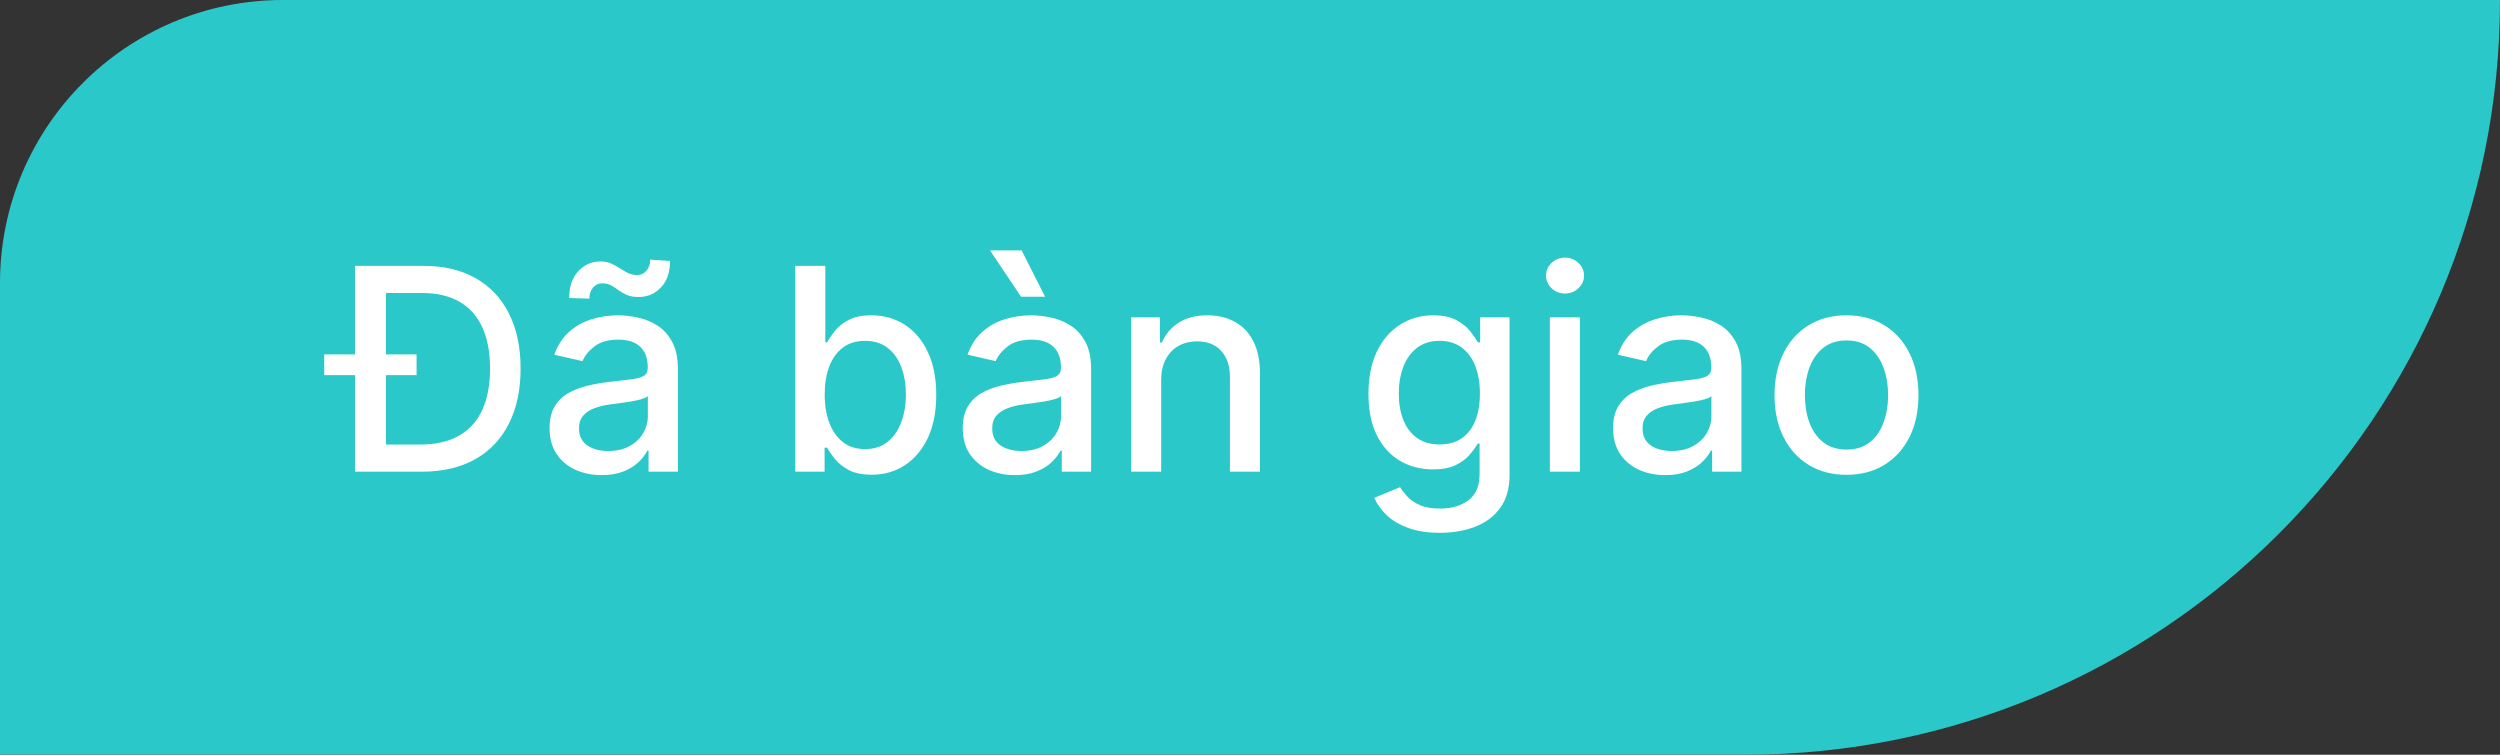 <svg width="106" height="32" viewBox="0 0 106 32" fill="none" xmlns="http://www.w3.org/2000/svg">
<rect x="0" y="0" width="106" height="32" fill="#333333" stroke="none"/>
<path d="M106 0H12C5.373 0 0 5.373 0 12V32H74C91.673 32 106 17.673 106 0Z" fill="#2AC8C8"/>
<path d="M17.876 20H15.72V18.849H17.803C18.468 18.849 19.021 18.724 19.461 18.474C19.901 18.222 20.231 17.857 20.45 17.379C20.669 16.899 20.778 16.314 20.778 15.624C20.778 14.939 20.669 14.358 20.45 13.881C20.234 13.403 19.911 13.041 19.482 12.794C19.053 12.547 18.521 12.423 17.884 12.423H15.673V11.273H17.965C18.82 11.273 19.555 11.447 20.169 11.797C20.782 12.143 21.252 12.642 21.579 13.293C21.909 13.94 22.073 14.717 22.073 15.624C22.073 16.533 21.907 17.314 21.575 17.967C21.245 18.621 20.768 19.124 20.143 19.476C19.518 19.825 18.762 20 17.876 20ZM16.367 11.273V20H15.051V11.273H16.367ZM13.747 15.905V15.027H17.663V15.905H13.747ZM25.513 20.145C25.099 20.145 24.724 20.068 24.388 19.915C24.053 19.759 23.788 19.533 23.591 19.237C23.398 18.942 23.302 18.579 23.302 18.151C23.302 17.781 23.373 17.477 23.515 17.239C23.657 17 23.849 16.811 24.09 16.672C24.331 16.533 24.601 16.428 24.9 16.357C25.198 16.285 25.502 16.232 25.812 16.195C26.204 16.149 26.522 16.112 26.766 16.084C27.011 16.053 27.188 16.003 27.299 15.935C27.41 15.867 27.465 15.756 27.465 15.602V15.572C27.465 15.2 27.36 14.912 27.15 14.707C26.942 14.503 26.633 14.401 26.221 14.401C25.792 14.401 25.454 14.496 25.206 14.686C24.962 14.874 24.793 15.082 24.699 15.312L23.502 15.04C23.644 14.642 23.851 14.321 24.124 14.077C24.4 13.829 24.716 13.651 25.074 13.54C25.432 13.426 25.809 13.369 26.204 13.369C26.465 13.369 26.742 13.401 27.035 13.463C27.33 13.523 27.606 13.633 27.861 13.796C28.12 13.957 28.331 14.189 28.496 14.49C28.661 14.788 28.743 15.176 28.743 15.653V20H27.499V19.105H27.448C27.366 19.27 27.242 19.432 27.077 19.591C26.913 19.75 26.701 19.882 26.442 19.987C26.184 20.092 25.874 20.145 25.513 20.145ZM25.79 19.122C26.143 19.122 26.444 19.053 26.694 18.913C26.947 18.774 27.138 18.592 27.269 18.368C27.402 18.141 27.469 17.898 27.469 17.639V16.796C27.424 16.841 27.336 16.884 27.205 16.923C27.077 16.96 26.931 16.993 26.766 17.021C26.601 17.047 26.441 17.071 26.285 17.094C26.128 17.114 25.998 17.131 25.893 17.145C25.645 17.176 25.42 17.229 25.215 17.303C25.013 17.376 24.851 17.483 24.729 17.622C24.61 17.759 24.55 17.94 24.55 18.168C24.55 18.483 24.667 18.722 24.9 18.884C25.133 19.043 25.43 19.122 25.79 19.122ZM24.989 12.662L24.133 12.636C24.133 12.165 24.259 11.788 24.512 11.507C24.768 11.226 25.083 11.085 25.458 11.085C25.631 11.085 25.783 11.115 25.914 11.175C26.045 11.232 26.167 11.298 26.28 11.375C26.397 11.449 26.512 11.516 26.625 11.575C26.742 11.632 26.871 11.661 27.013 11.661C27.178 11.661 27.312 11.598 27.414 11.473C27.519 11.348 27.572 11.193 27.572 11.008L28.411 11.064C28.411 11.538 28.283 11.912 28.027 12.185C27.772 12.454 27.458 12.591 27.086 12.594C26.884 12.594 26.716 12.565 26.583 12.508C26.452 12.449 26.336 12.382 26.233 12.308C26.131 12.232 26.026 12.163 25.918 12.104C25.81 12.044 25.681 12.014 25.53 12.014C25.371 12.014 25.241 12.077 25.138 12.202C25.039 12.324 24.989 12.477 24.989 12.662ZM33.719 20V11.273H34.993V14.516H35.069C35.143 14.379 35.25 14.222 35.389 14.043C35.528 13.864 35.721 13.707 35.969 13.574C36.216 13.438 36.542 13.369 36.949 13.369C37.477 13.369 37.949 13.503 38.364 13.77C38.778 14.037 39.103 14.422 39.339 14.925C39.578 15.428 39.697 16.033 39.697 16.74C39.697 17.447 39.579 18.054 39.344 18.56C39.108 19.062 38.784 19.45 38.372 19.723C37.96 19.993 37.49 20.128 36.962 20.128C36.564 20.128 36.239 20.061 35.986 19.928C35.736 19.794 35.54 19.638 35.398 19.459C35.255 19.28 35.146 19.121 35.069 18.982H34.963V20H33.719ZM34.967 16.727C34.967 17.188 35.034 17.591 35.167 17.938C35.301 18.284 35.494 18.555 35.747 18.751C36 18.945 36.309 19.041 36.676 19.041C37.057 19.041 37.375 18.94 37.63 18.739C37.886 18.534 38.079 18.257 38.21 17.908C38.344 17.558 38.41 17.165 38.41 16.727C38.41 16.296 38.345 15.908 38.214 15.564C38.087 15.22 37.893 14.949 37.635 14.75C37.379 14.551 37.059 14.452 36.676 14.452C36.307 14.452 35.994 14.547 35.739 14.737C35.486 14.928 35.294 15.193 35.163 15.534C35.032 15.875 34.967 16.273 34.967 16.727ZM43.033 20.145C42.618 20.145 42.243 20.068 41.908 19.915C41.573 19.759 41.307 19.533 41.111 19.237C40.918 18.942 40.821 18.579 40.821 18.151C40.821 17.781 40.892 17.477 41.034 17.239C41.176 17 41.368 16.811 41.61 16.672C41.851 16.533 42.121 16.428 42.419 16.357C42.718 16.285 43.022 16.232 43.331 16.195C43.723 16.149 44.041 16.112 44.286 16.084C44.53 16.053 44.708 16.003 44.818 15.935C44.929 15.867 44.985 15.756 44.985 15.602V15.572C44.985 15.2 44.879 14.912 44.669 14.707C44.462 14.503 44.152 14.401 43.74 14.401C43.311 14.401 42.973 14.496 42.726 14.686C42.482 14.874 42.313 15.082 42.219 15.312L41.022 15.04C41.163 14.642 41.371 14.321 41.644 14.077C41.919 13.829 42.236 13.651 42.594 13.54C42.952 13.426 43.328 13.369 43.723 13.369C43.985 13.369 44.261 13.401 44.554 13.463C44.85 13.523 45.125 13.633 45.381 13.796C45.639 13.957 45.851 14.189 46.016 14.49C46.181 14.788 46.263 15.176 46.263 15.653V20H45.019V19.105H44.968C44.885 19.27 44.761 19.432 44.597 19.591C44.432 19.75 44.22 19.882 43.962 19.987C43.703 20.092 43.394 20.145 43.033 20.145ZM43.31 19.122C43.662 19.122 43.963 19.053 44.213 18.913C44.466 18.774 44.658 18.592 44.788 18.368C44.922 18.141 44.989 17.898 44.989 17.639V16.796C44.943 16.841 44.855 16.884 44.725 16.923C44.597 16.96 44.45 16.993 44.286 17.021C44.121 17.047 43.96 17.071 43.804 17.094C43.648 17.114 43.517 17.131 43.412 17.145C43.165 17.176 42.939 17.229 42.735 17.303C42.533 17.376 42.371 17.483 42.249 17.622C42.129 17.759 42.07 17.94 42.07 18.168C42.07 18.483 42.186 18.722 42.419 18.884C42.652 19.043 42.949 19.122 43.31 19.122ZM43.293 12.581L41.976 10.617H43.318L44.311 12.581H43.293ZM49.234 16.114V20H47.96V13.454H49.183V14.52H49.264C49.415 14.173 49.65 13.895 49.971 13.685C50.295 13.474 50.703 13.369 51.194 13.369C51.64 13.369 52.031 13.463 52.366 13.651C52.702 13.835 52.962 14.111 53.146 14.477C53.331 14.844 53.423 15.297 53.423 15.837V20H52.149V15.99C52.149 15.516 52.025 15.145 51.778 14.878C51.531 14.608 51.192 14.473 50.76 14.473C50.464 14.473 50.202 14.537 49.971 14.665C49.744 14.793 49.564 14.98 49.43 15.227C49.3 15.472 49.234 15.767 49.234 16.114ZM61.052 22.591C60.532 22.591 60.085 22.523 59.71 22.386C59.337 22.25 59.034 22.07 58.798 21.845C58.562 21.621 58.386 21.375 58.269 21.108L59.364 20.656C59.441 20.781 59.544 20.913 59.671 21.053C59.802 21.195 59.978 21.315 60.2 21.415C60.424 21.514 60.712 21.564 61.065 21.564C61.548 21.564 61.947 21.446 62.262 21.21C62.578 20.977 62.735 20.605 62.735 20.094V18.807H62.654C62.578 18.946 62.467 19.101 62.322 19.271C62.18 19.442 61.984 19.59 61.734 19.715C61.484 19.84 61.159 19.902 60.758 19.902C60.241 19.902 59.775 19.781 59.36 19.54C58.948 19.296 58.622 18.936 58.38 18.462C58.142 17.984 58.022 17.398 58.022 16.702C58.022 16.006 58.14 15.409 58.376 14.912C58.614 14.415 58.941 14.034 59.356 13.77C59.771 13.503 60.241 13.369 60.767 13.369C61.173 13.369 61.501 13.438 61.751 13.574C62.001 13.707 62.196 13.864 62.335 14.043C62.477 14.222 62.586 14.379 62.663 14.516H62.757V13.454H64.005V20.145C64.005 20.707 63.874 21.169 63.613 21.53C63.352 21.891 62.998 22.158 62.552 22.331C62.109 22.504 61.609 22.591 61.052 22.591ZM61.039 18.845C61.406 18.845 61.715 18.76 61.968 18.59C62.224 18.416 62.417 18.169 62.548 17.848C62.681 17.524 62.748 17.136 62.748 16.685C62.748 16.244 62.683 15.857 62.552 15.521C62.421 15.186 62.23 14.925 61.977 14.737C61.724 14.547 61.411 14.452 61.039 14.452C60.656 14.452 60.336 14.551 60.08 14.75C59.825 14.946 59.632 15.213 59.501 15.551C59.373 15.889 59.309 16.267 59.309 16.685C59.309 17.114 59.374 17.49 59.505 17.814C59.636 18.138 59.829 18.391 60.085 18.572C60.343 18.754 60.661 18.845 61.039 18.845ZM65.714 20V13.454H66.988V20H65.714ZM66.357 12.445C66.136 12.445 65.945 12.371 65.786 12.223C65.63 12.072 65.552 11.893 65.552 11.686C65.552 11.476 65.63 11.297 65.786 11.149C65.945 10.999 66.136 10.923 66.357 10.923C66.579 10.923 66.768 10.999 66.924 11.149C67.083 11.297 67.163 11.476 67.163 11.686C67.163 11.893 67.083 12.072 66.924 12.223C66.768 12.371 66.579 12.445 66.357 12.445ZM70.607 20.145C70.192 20.145 69.817 20.068 69.482 19.915C69.147 19.759 68.881 19.533 68.685 19.237C68.492 18.942 68.395 18.579 68.395 18.151C68.395 17.781 68.466 17.477 68.609 17.239C68.751 17 68.942 16.811 69.184 16.672C69.425 16.533 69.695 16.428 69.993 16.357C70.292 16.285 70.596 16.232 70.905 16.195C71.297 16.149 71.616 16.112 71.86 16.084C72.104 16.053 72.282 16.003 72.393 15.935C72.503 15.867 72.559 15.756 72.559 15.602V15.572C72.559 15.2 72.454 14.912 72.243 14.707C72.036 14.503 71.726 14.401 71.314 14.401C70.885 14.401 70.547 14.496 70.3 14.686C70.056 14.874 69.887 15.082 69.793 15.312L68.596 15.04C68.738 14.642 68.945 14.321 69.218 14.077C69.493 13.829 69.81 13.651 70.168 13.54C70.526 13.426 70.903 13.369 71.297 13.369C71.559 13.369 71.836 13.401 72.128 13.463C72.424 13.523 72.699 13.633 72.955 13.796C73.214 13.957 73.425 14.189 73.59 14.49C73.755 14.788 73.837 15.176 73.837 15.653V20H72.593V19.105H72.542C72.459 19.27 72.336 19.432 72.171 19.591C72.006 19.75 71.795 19.882 71.536 19.987C71.278 20.092 70.968 20.145 70.607 20.145ZM70.884 19.122C71.236 19.122 71.537 19.053 71.787 18.913C72.04 18.774 72.232 18.592 72.363 18.368C72.496 18.141 72.563 17.898 72.563 17.639V16.796C72.518 16.841 72.43 16.884 72.299 16.923C72.171 16.96 72.025 16.993 71.86 17.021C71.695 17.047 71.535 17.071 71.378 17.094C71.222 17.114 71.091 17.131 70.986 17.145C70.739 17.176 70.513 17.229 70.309 17.303C70.107 17.376 69.945 17.483 69.823 17.622C69.704 17.759 69.644 17.94 69.644 18.168C69.644 18.483 69.76 18.722 69.993 18.884C70.226 19.043 70.523 19.122 70.884 19.122ZM78.291 20.132C77.678 20.132 77.142 19.991 76.685 19.71C76.228 19.429 75.872 19.035 75.62 18.53C75.367 18.024 75.24 17.433 75.24 16.757C75.24 16.078 75.367 15.484 75.62 14.976C75.872 14.467 76.228 14.072 76.685 13.791C77.142 13.51 77.678 13.369 78.291 13.369C78.905 13.369 79.441 13.51 79.898 13.791C80.355 14.072 80.71 14.467 80.963 14.976C81.216 15.484 81.343 16.078 81.343 16.757C81.343 17.433 81.216 18.024 80.963 18.53C80.71 19.035 80.355 19.429 79.898 19.71C79.441 19.991 78.905 20.132 78.291 20.132ZM78.296 19.062C78.693 19.062 79.023 18.957 79.284 18.747C79.546 18.537 79.739 18.257 79.864 17.908C79.992 17.558 80.056 17.173 80.056 16.753C80.056 16.335 79.992 15.952 79.864 15.602C79.739 15.25 79.546 14.967 79.284 14.754C79.023 14.541 78.693 14.435 78.296 14.435C77.895 14.435 77.563 14.541 77.299 14.754C77.037 14.967 76.843 15.25 76.715 15.602C76.59 15.952 76.527 16.335 76.527 16.753C76.527 17.173 76.59 17.558 76.715 17.908C76.843 18.257 77.037 18.537 77.299 18.747C77.563 18.957 77.895 19.062 78.296 19.062Z" fill="white"/>
</svg>
